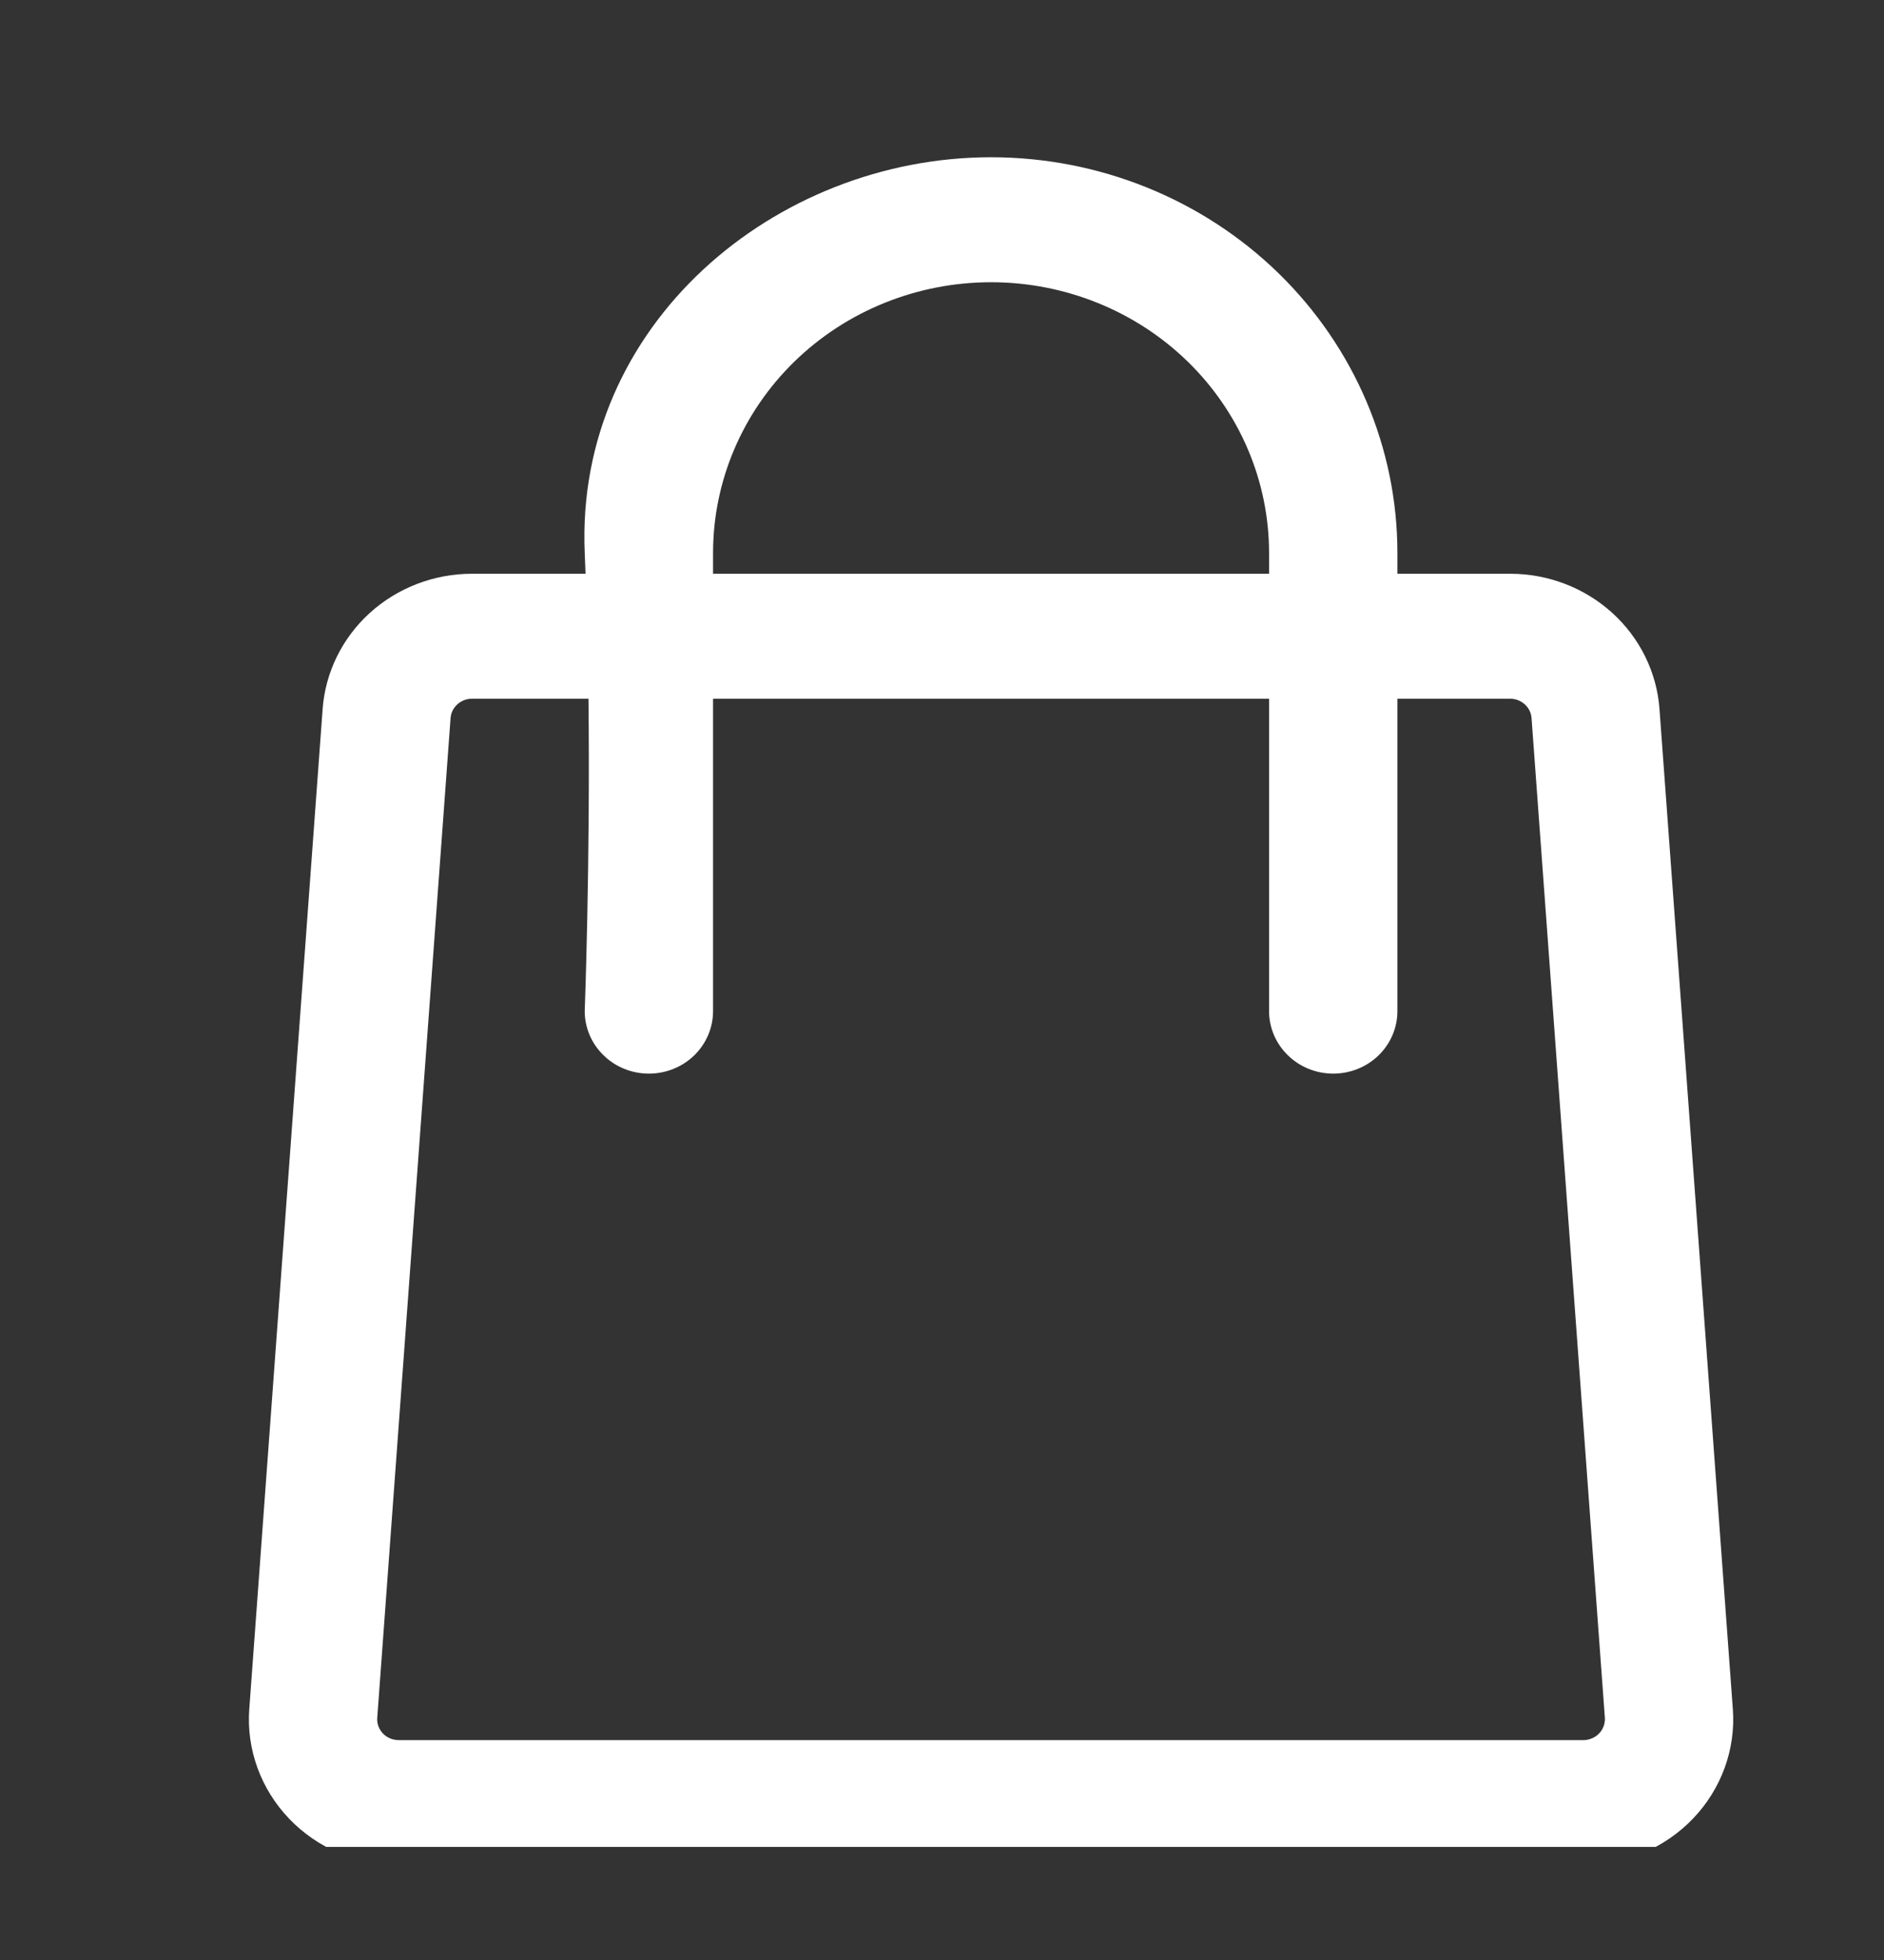 <svg width="25" height="26" viewBox="0 0 25 26" fill="none" xmlns="http://www.w3.org/2000/svg">
<rect x="0" y="0" width="25" height="26" fill="#333333" stroke="none"/>
<g clip-path="url(#clip0_2026_3376)">
<path fill-rule="evenodd" clip-rule="evenodd" d="M7.77 7.611H6.262C5.76 7.611 5.276 7.797 4.908 8.13C4.541 8.463 4.316 8.92 4.281 9.408L3.308 22.669C3.288 22.934 3.325 23.2 3.416 23.45C3.507 23.701 3.65 23.93 3.835 24.124C4.021 24.319 4.246 24.474 4.496 24.58C4.747 24.686 5.016 24.74 5.289 24.74H21.013C21.286 24.74 21.555 24.685 21.805 24.579C22.055 24.473 22.28 24.318 22.466 24.124C22.652 23.93 22.795 23.7 22.886 23.45C22.977 23.2 23.014 22.934 22.994 22.669L22.021 9.408C21.986 8.92 21.761 8.463 21.394 8.13C21.026 7.797 20.543 7.611 20.04 7.611H18.543V7.335C18.543 5.943 17.975 4.608 16.964 3.623C15.953 2.639 14.581 2.086 13.151 2.086C10.282 2.086 7.63 4.311 7.759 7.335L7.77 7.611ZM18.543 9.269V13.413C18.543 13.633 18.453 13.844 18.294 13.999C18.134 14.155 17.917 14.242 17.692 14.242C17.466 14.242 17.249 14.155 17.09 13.999C16.93 13.844 16.84 13.633 16.84 13.413V9.269H9.462V13.413C9.462 13.633 9.372 13.844 9.213 13.999C9.053 14.155 8.836 14.242 8.611 14.242C8.385 14.242 8.168 14.155 8.009 13.999C7.849 13.844 7.759 13.633 7.759 13.413C7.759 13.413 7.833 11.476 7.809 9.269H6.262C6.19 9.269 6.121 9.296 6.069 9.343C6.016 9.391 5.984 9.456 5.979 9.525L5.006 22.787C5.003 22.825 5.008 22.863 5.021 22.898C5.034 22.934 5.055 22.967 5.081 22.995C5.108 23.023 5.14 23.045 5.176 23.06C5.212 23.075 5.25 23.083 5.289 23.083H21.013C21.052 23.083 21.09 23.075 21.126 23.059C21.162 23.044 21.194 23.022 21.22 22.994C21.247 22.967 21.267 22.934 21.28 22.898C21.293 22.862 21.299 22.824 21.296 22.787L20.323 9.525C20.318 9.456 20.286 9.391 20.233 9.343C20.181 9.296 20.112 9.269 20.04 9.269H18.543ZM16.84 7.611V7.335C16.84 6.383 16.451 5.469 15.76 4.796C15.068 4.122 14.129 3.744 13.151 3.744C12.173 3.744 11.234 4.122 10.542 4.796C9.851 5.469 9.462 6.383 9.462 7.335V7.611H16.84Z" fill="white"/>
</g>
<defs>
<clipPath id="clip0_2026_3376">
<rect width="21" height="23" fill="white" transform="translate(2 1.5)"/>
</clipPath>
</defs>
</svg>
